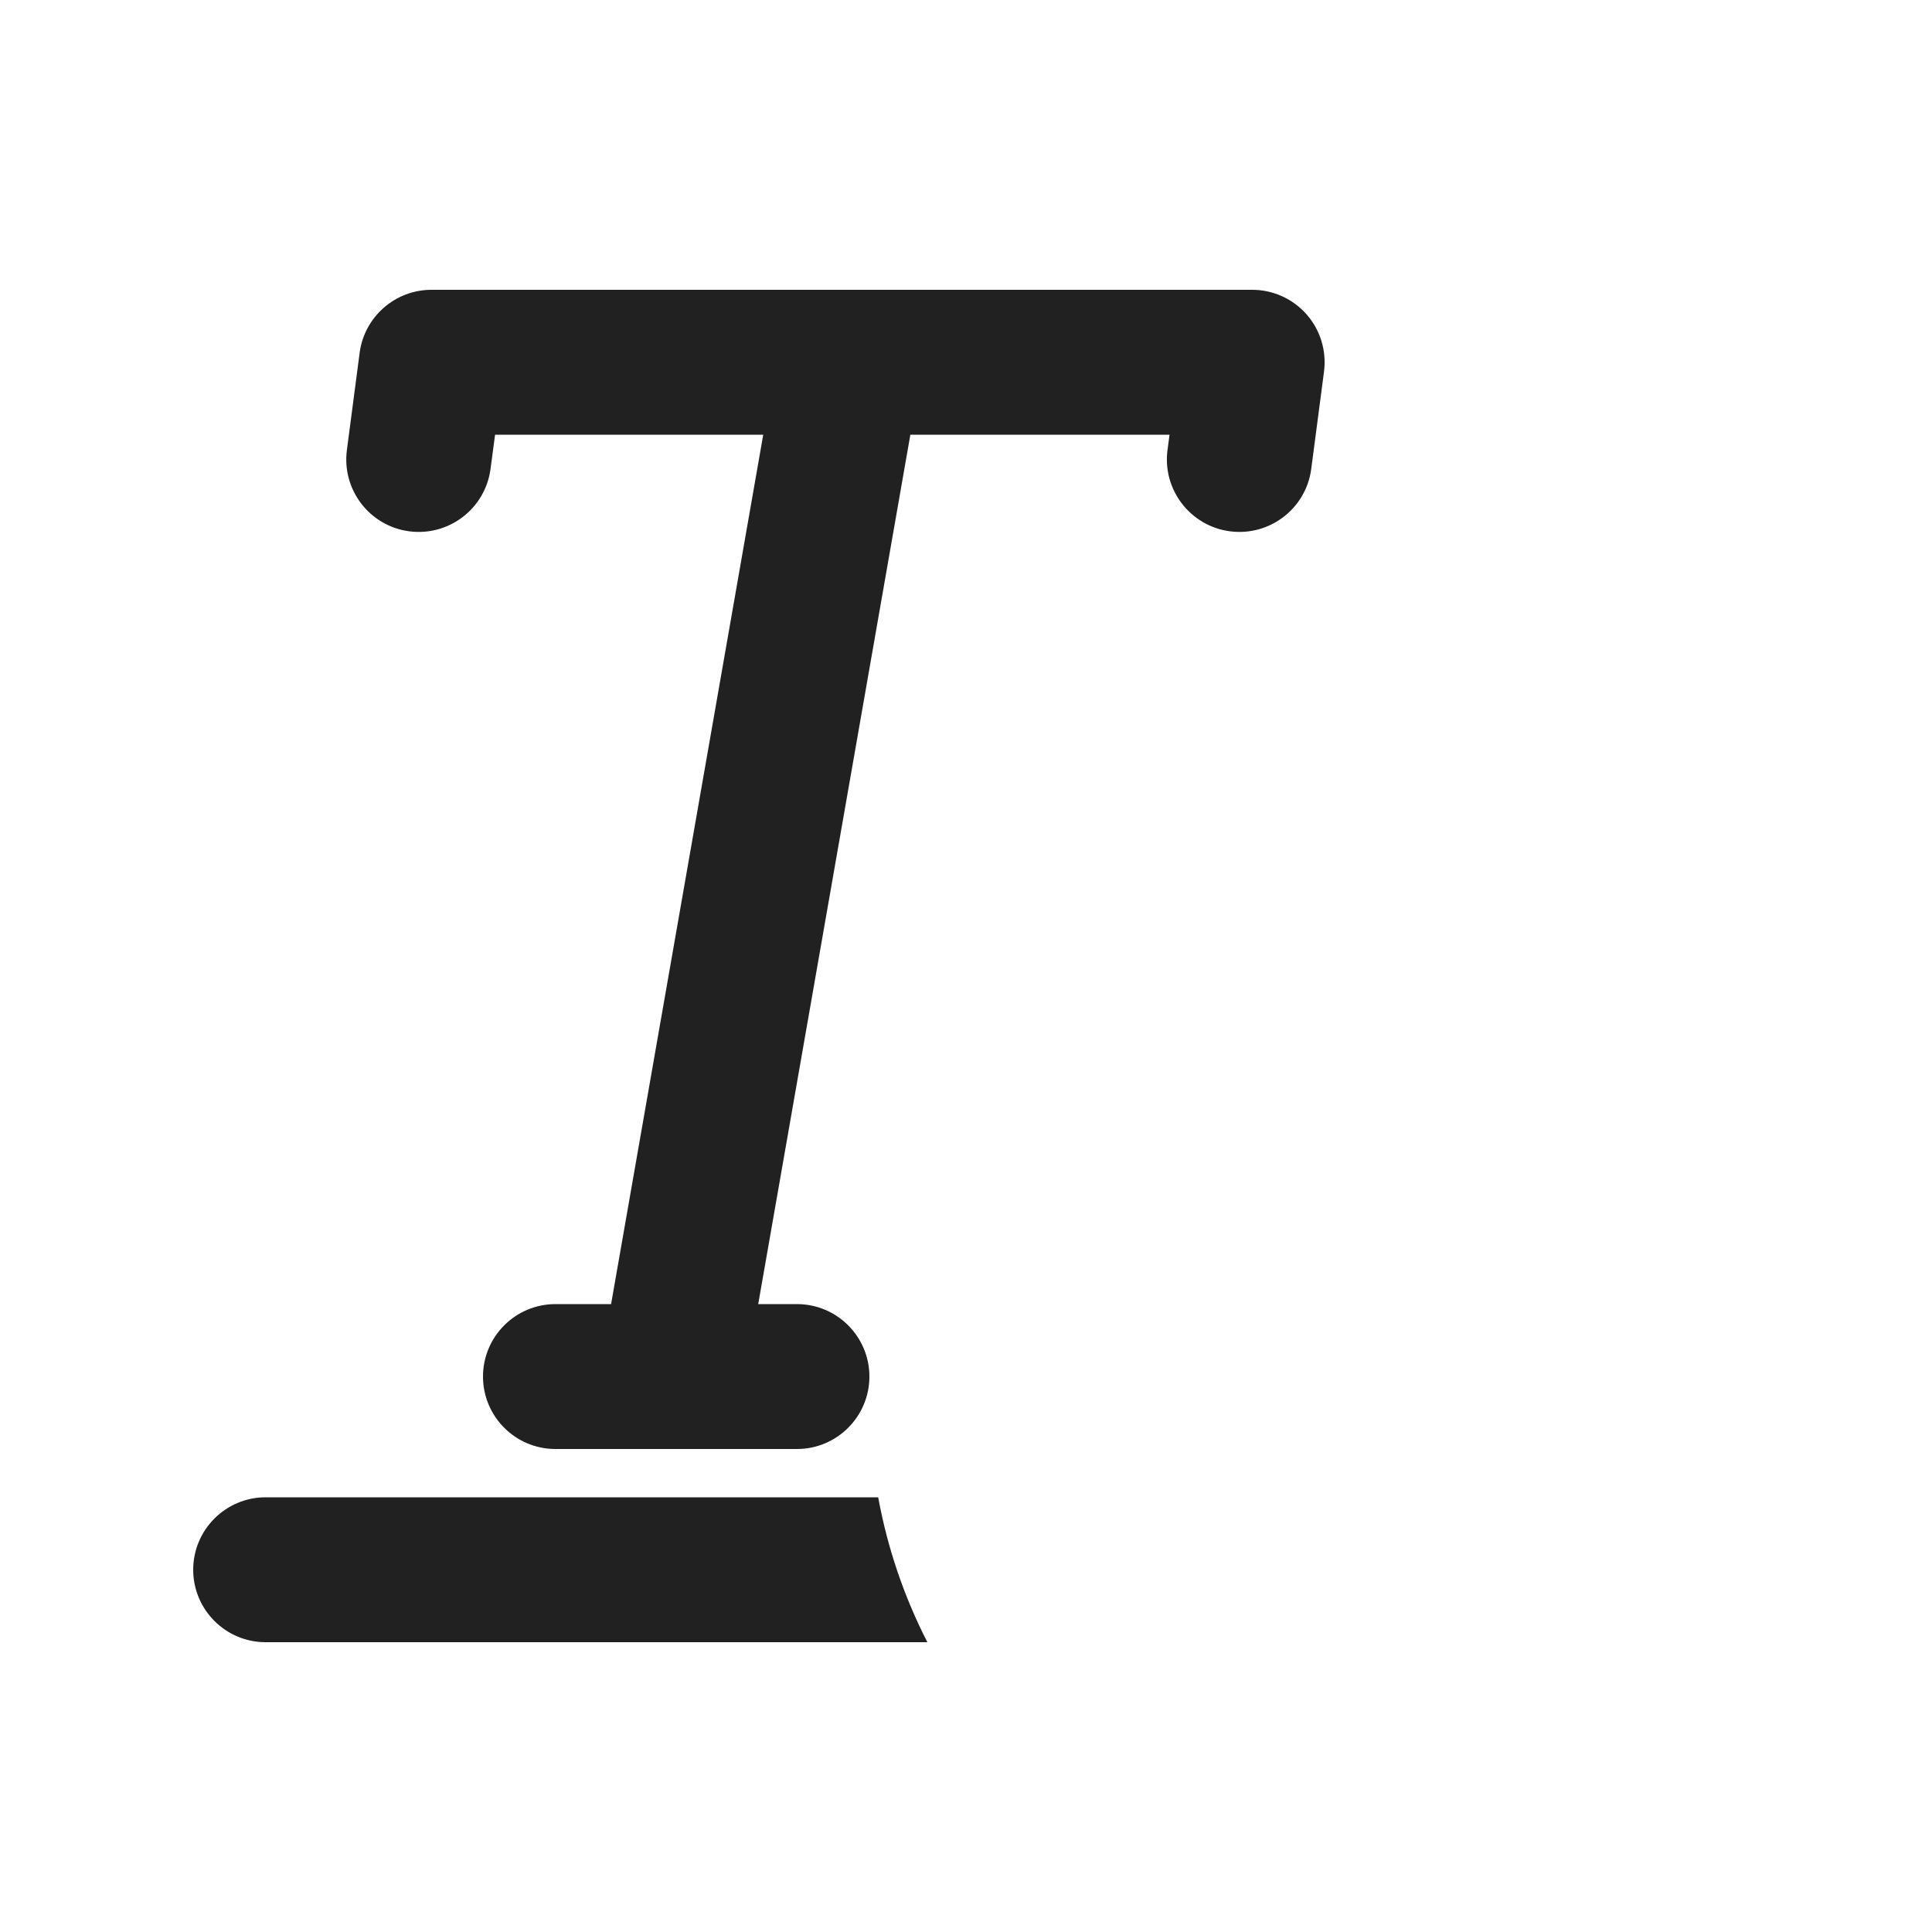 <svg width="20" height="20" viewBox="0 0 20 20" fill="none" xmlns="http://www.w3.org/2000/svg">
<path d="M4.467 3C4.091 3 3.772 3.279 3.723 3.652L3.591 4.659C3.537 5.069 3.826 5.446 4.236 5.5C4.647 5.554 5.024 5.265 5.078 4.854L5.125 4.5H7.901L6.326 13.5H5.75C5.336 13.5 5 13.836 5 14.25C5 14.664 5.336 15 5.75 15H8.25C8.664 15 9 14.664 9 14.25C9 13.836 8.664 13.5 8.25 13.5H7.849L9.424 4.5H12.107L12.086 4.659C12.032 5.069 12.322 5.446 12.732 5.5C13.143 5.554 13.52 5.265 13.574 4.854L13.706 3.848C13.734 3.634 13.669 3.418 13.527 3.256C13.384 3.093 13.179 3 12.963 3H4.467ZM2.75 15.5C2.336 15.5 2 15.836 2 16.25C2 16.664 2.336 17 2.75 17H9.6C9.362 16.535 9.188 16.031 9.091 15.5H2.75Z" fill="#212121"/>
</svg>
